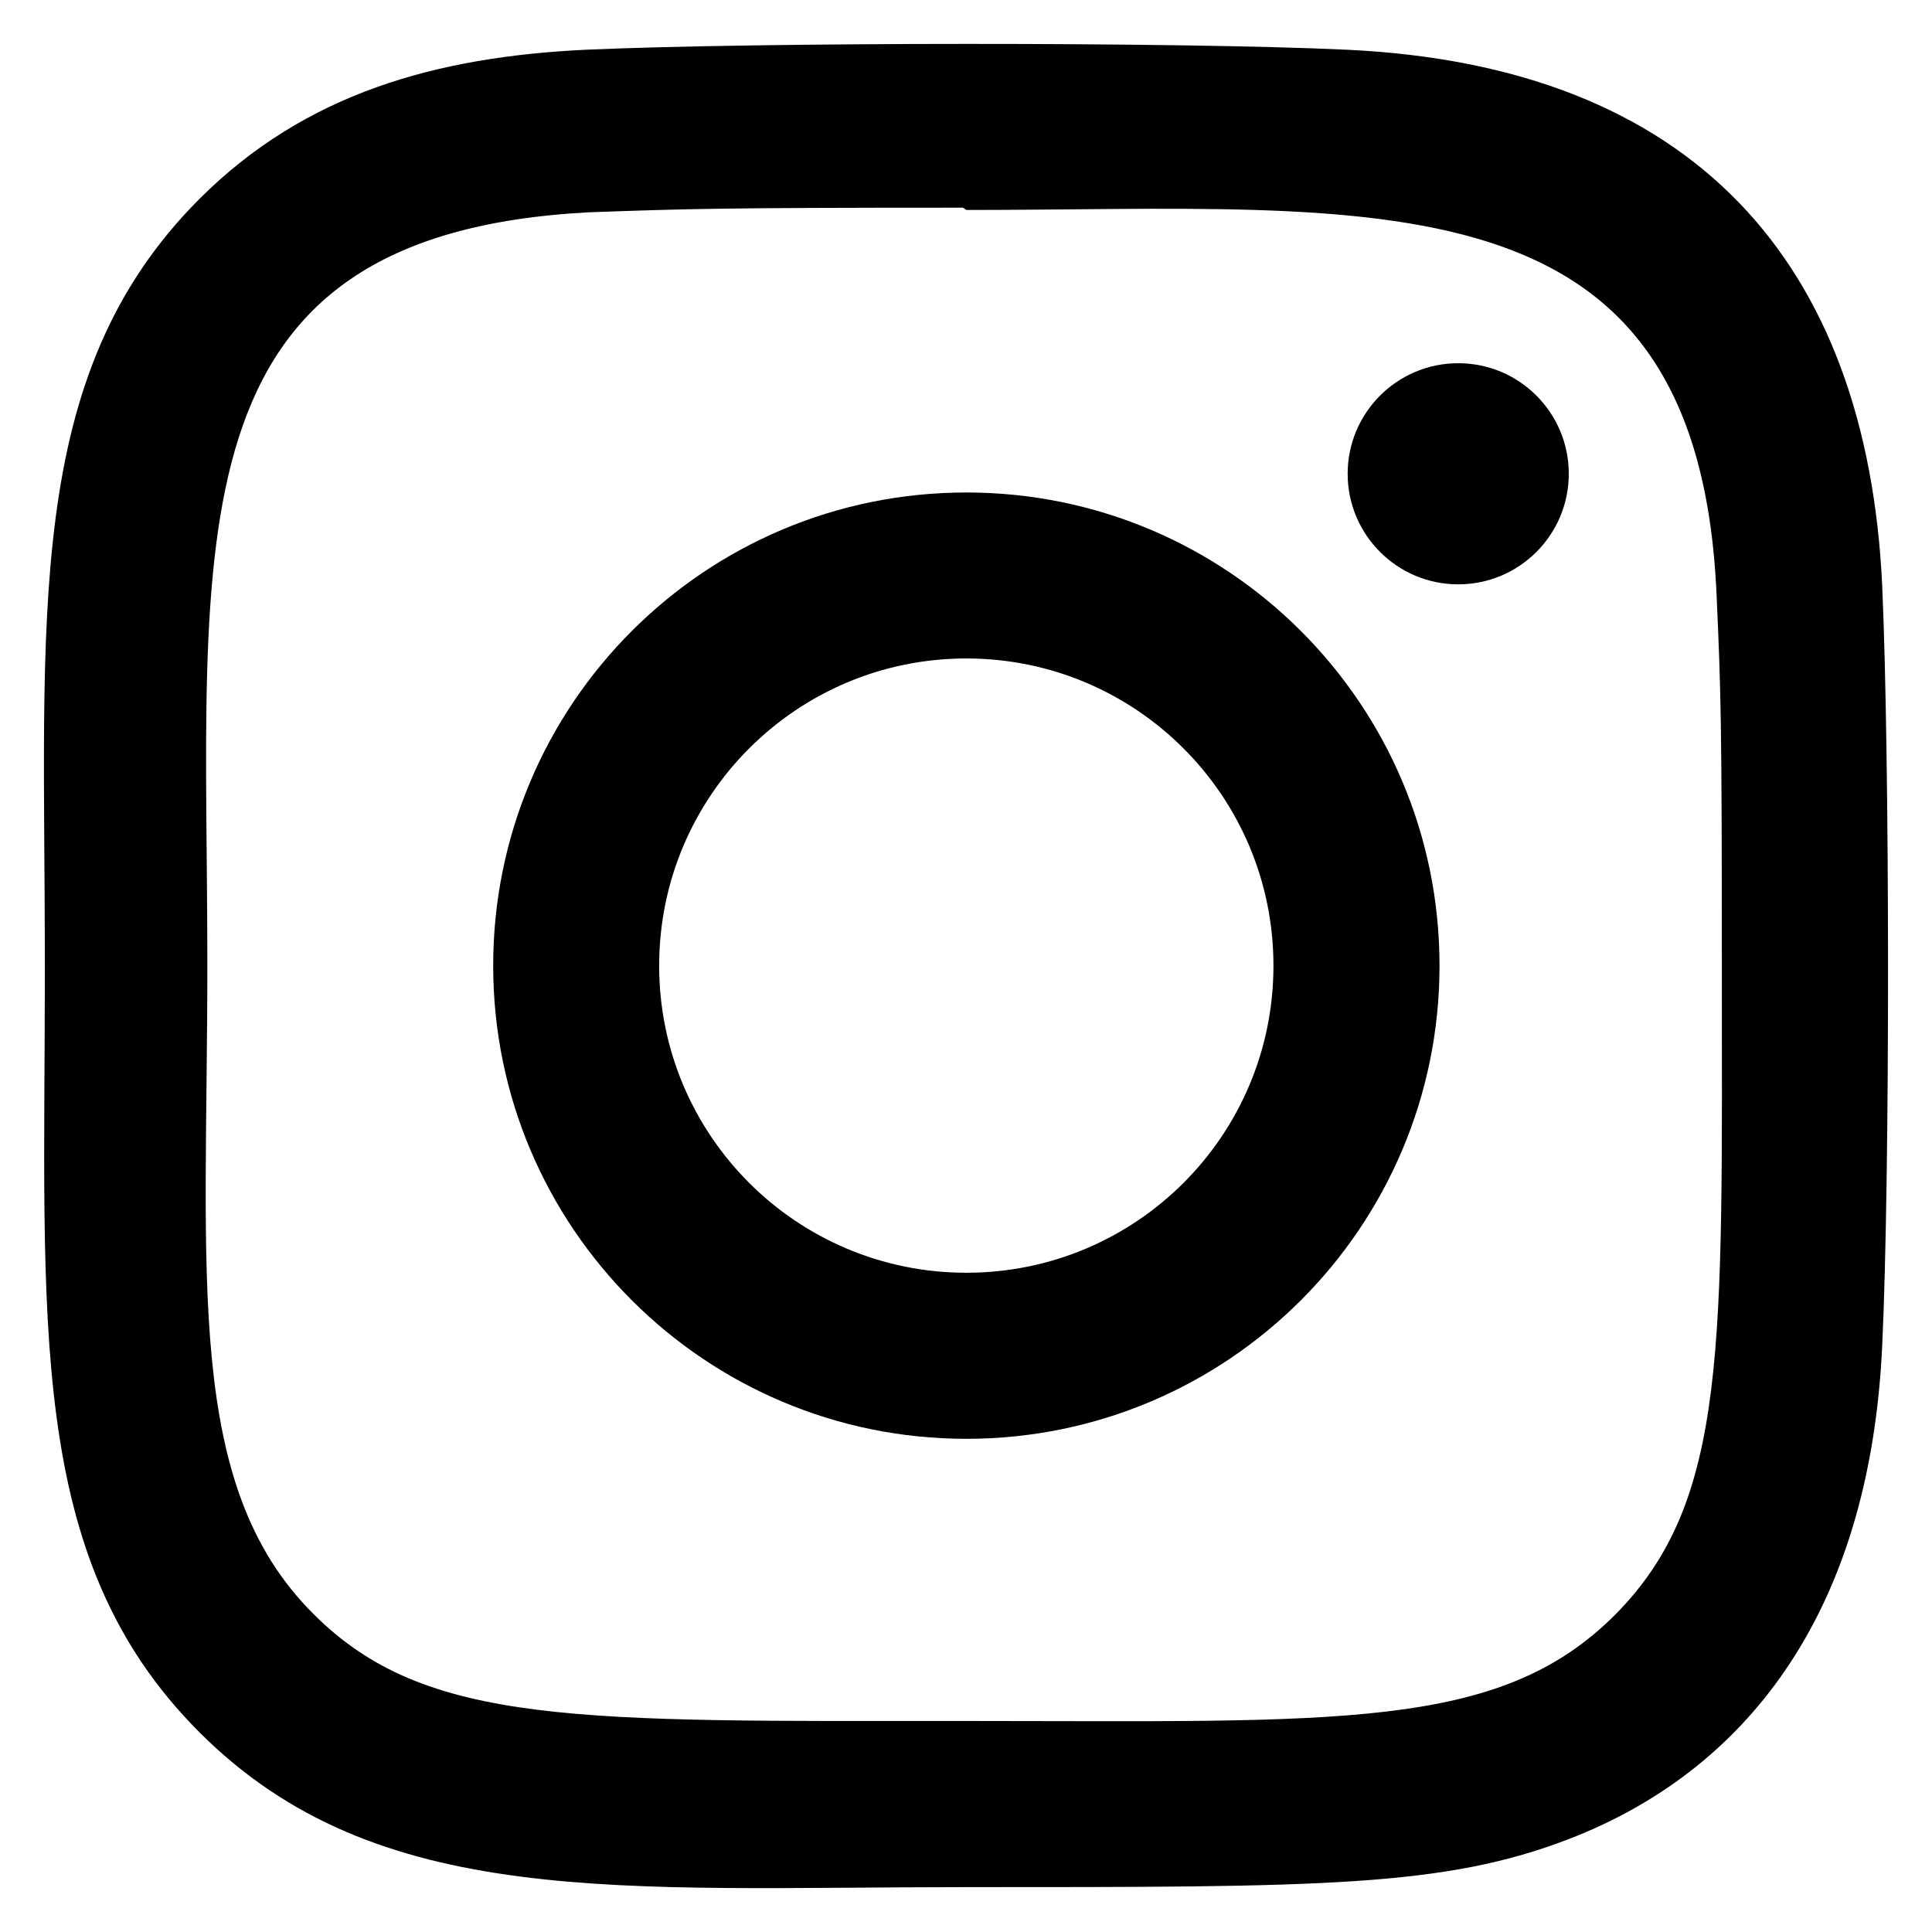 <svg id="inst" viewBox="0 0 22 22" xmlns="http://www.w3.org/2000/svg">
<path d="M11.004 5.608C8.026 5.608 5.616 8.021 5.616 10.996C5.616 13.973 8.029 16.384 11.004 16.384C13.981 16.384 16.392 13.971 16.392 10.996C16.392 8.018 13.979 5.608 11.004 5.608ZM11.004 14.493C9.071 14.493 7.506 12.928 7.506 10.996C7.506 9.064 9.072 7.498 11.004 7.498C12.936 7.498 14.501 9.064 14.501 10.996C14.502 12.928 12.937 14.493 11.004 14.493Z" />
<path d="M15.33 0.566C13.398 0.476 8.612 0.48 6.679 0.566C4.979 0.646 3.481 1.056 2.272 2.264C0.253 4.284 0.511 7.005 0.511 10.996C0.511 15.08 0.283 17.738 2.272 19.727C4.3 21.754 7.06 21.489 11.004 21.489C15.05 21.489 16.446 21.491 17.877 20.937C19.822 20.182 21.29 18.444 21.433 15.321C21.524 13.388 21.519 8.604 21.433 6.67C21.26 2.984 19.282 0.748 15.33 0.566ZM18.388 18.391C17.064 19.715 15.227 19.597 10.978 19.597C6.603 19.597 4.849 19.662 3.569 18.378C2.095 16.911 2.361 14.554 2.361 10.982C2.361 6.147 1.865 2.666 6.717 2.417C7.832 2.378 8.16 2.365 10.966 2.365L11.005 2.391C15.668 2.391 19.326 1.903 19.546 6.754C19.596 7.861 19.607 8.193 19.607 10.995C19.607 15.319 19.689 17.084 18.388 18.391Z" />
<path d="M16.605 6.654C17.301 6.654 17.864 6.09 17.864 5.395C17.864 4.7 17.301 4.136 16.605 4.136C15.91 4.136 15.346 4.7 15.346 5.395C15.346 6.09 15.91 6.654 16.605 6.654Z" />
</svg>
